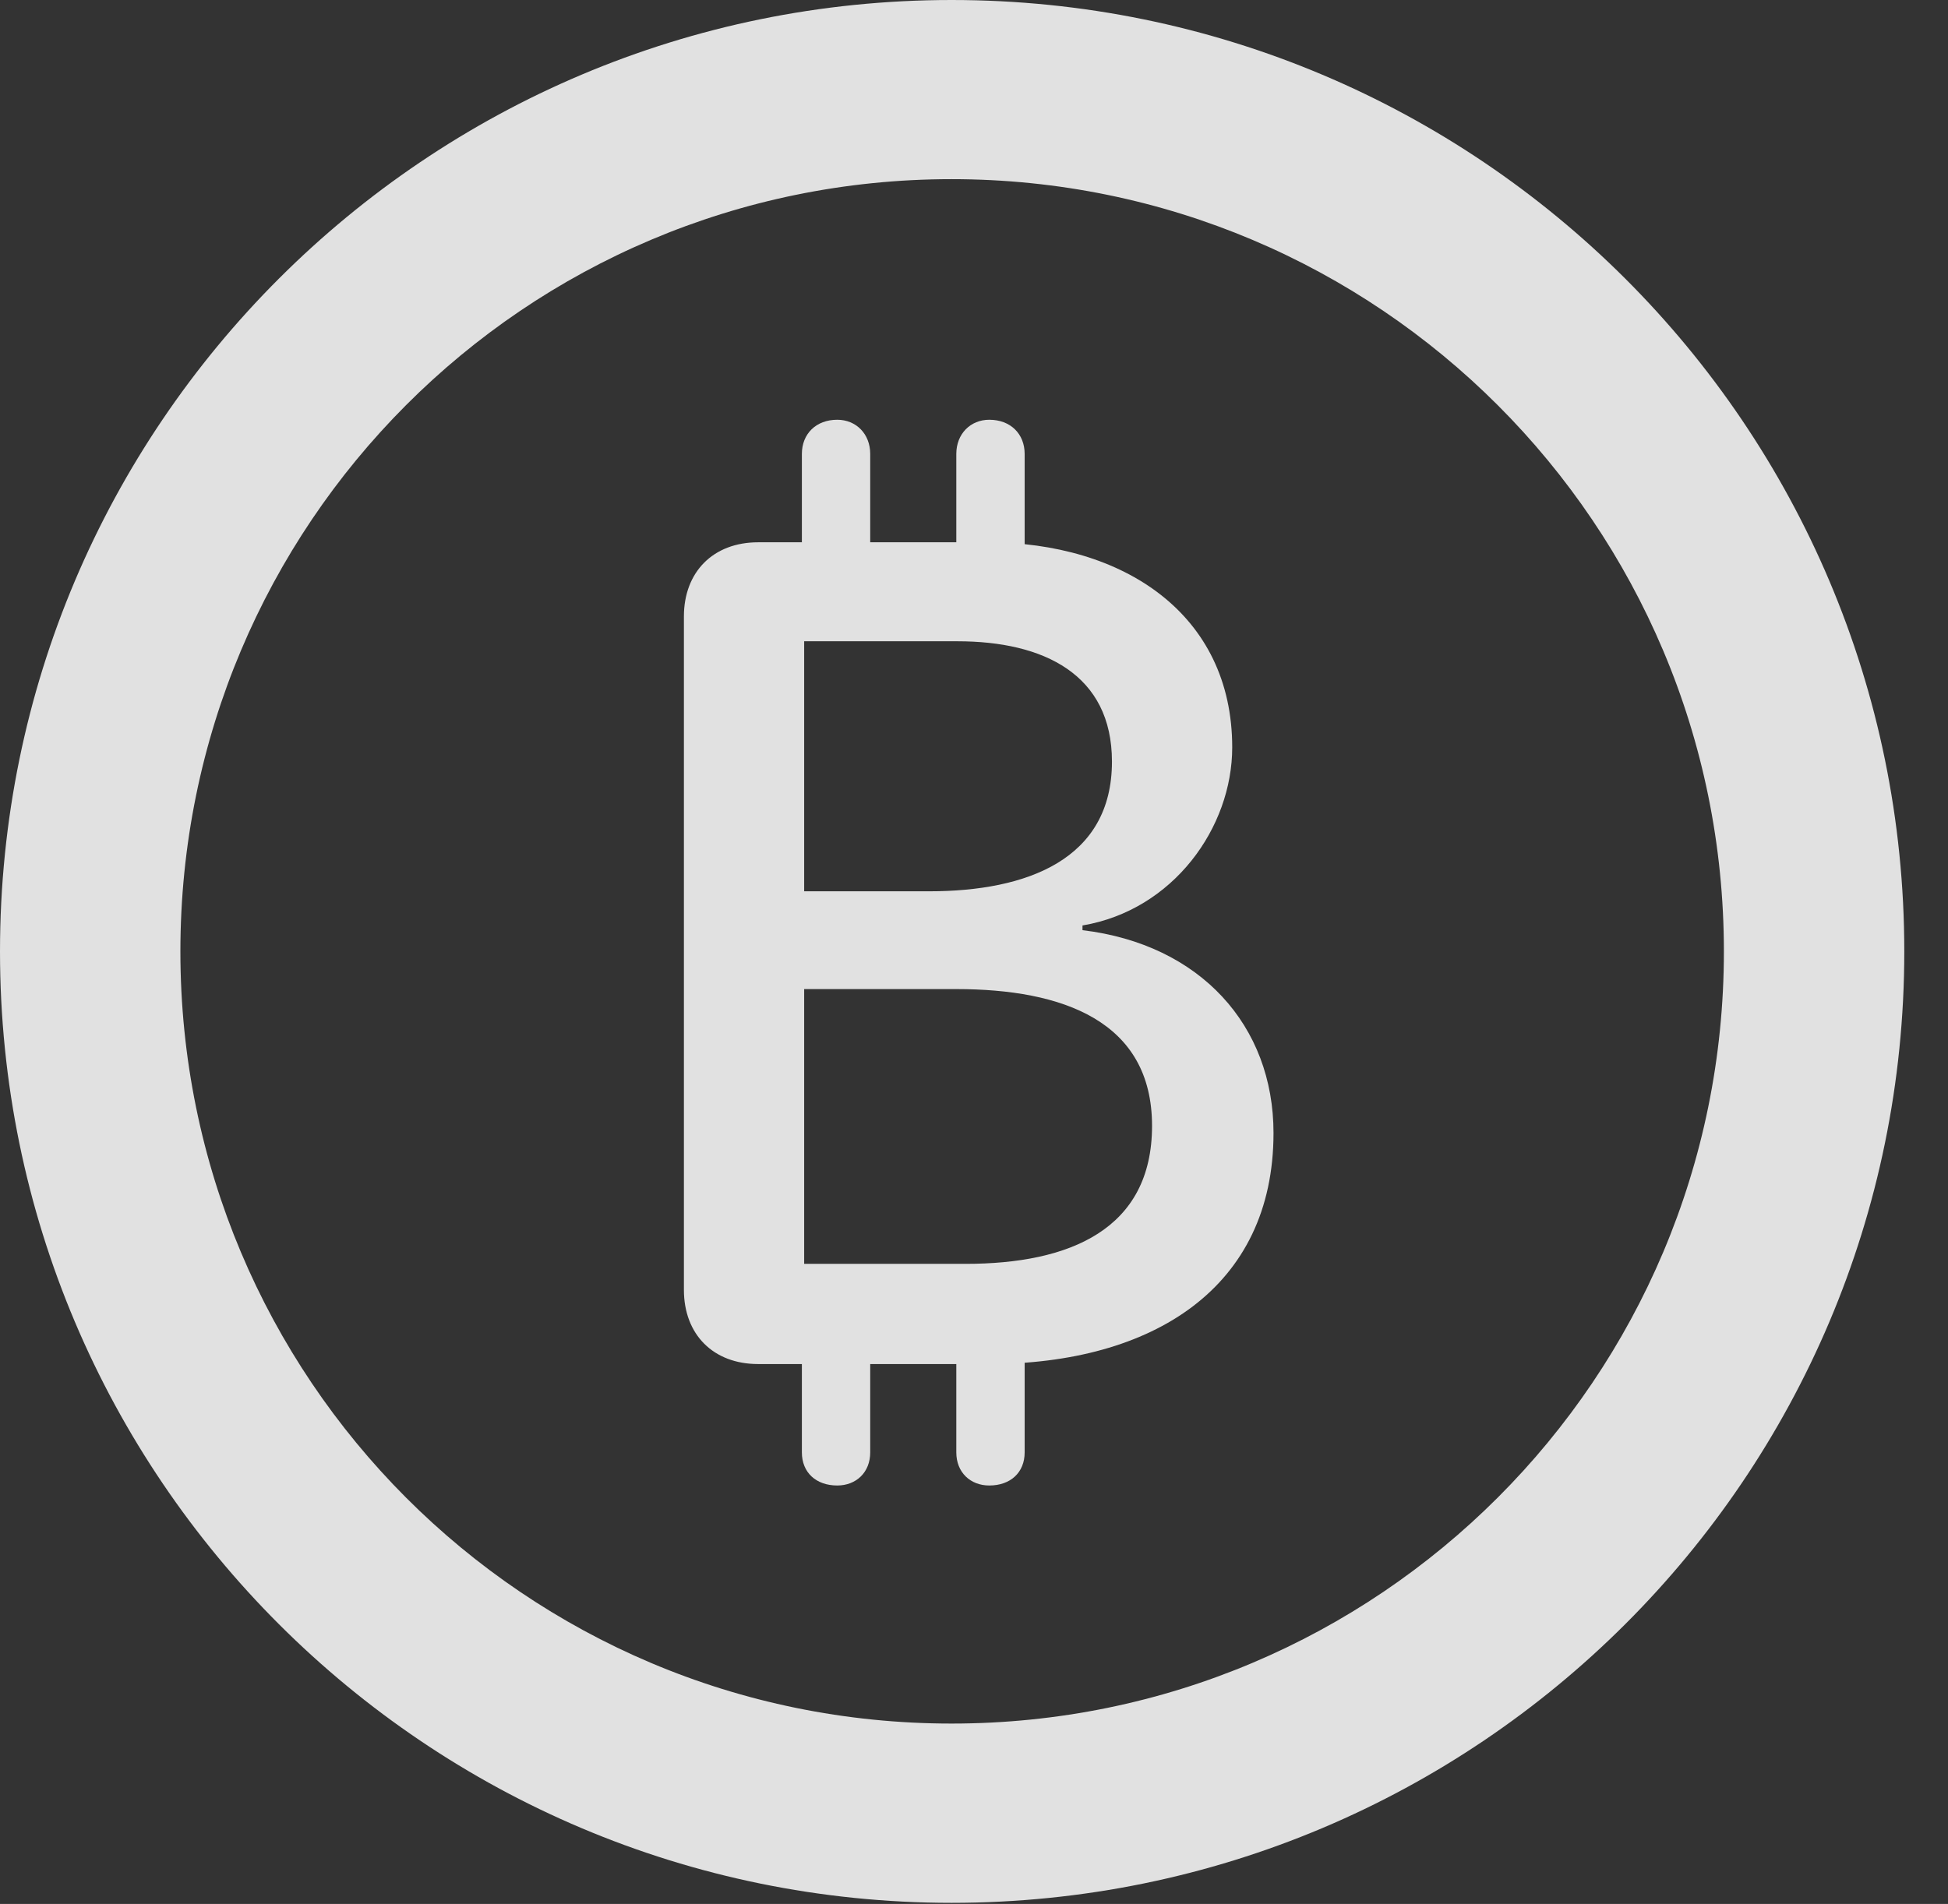 <?xml version="1.0" encoding="UTF-8"?>
<!--Generator: Apple Native CoreSVG 341-->
<!DOCTYPE svg
PUBLIC "-//W3C//DTD SVG 1.1//EN"
       "http://www.w3.org/Graphics/SVG/1.1/DTD/svg11.dtd">
<svg version="1.1" xmlns="http://www.w3.org/2000/svg" xmlns:xlink="http://www.w3.org/1999/xlink" viewBox="0 0 16.133 15.771">
 <rect x="0" y="0" width="16.133" height="15.771" fill="#333333" stroke="none"/>
 <g>
  <rect height="15.771" opacity="0" width="16.133" x="0" y="0"/>
  <path d="M7.881 15.762C12.236 15.762 15.771 12.236 15.771 7.881C15.771 3.525 12.236 0 7.881 0C3.535 0 0 3.525 0 7.881C0 12.236 3.535 15.762 7.881 15.762ZM7.881 14.277C4.346 14.277 1.494 11.416 1.494 7.881C1.494 4.346 4.346 1.484 7.881 1.484C11.416 1.484 14.277 4.346 14.277 7.881C14.277 11.416 11.416 14.277 7.881 14.277Z" fill="white" fill-opacity="0.85"/>
  <path d="M6.279 11.299L8.184 11.299C9.551 11.299 10.547 10.664 10.547 9.385C10.547 8.496 9.941 7.822 8.965 7.705L8.965 7.666C9.717 7.539 10.205 6.855 10.205 6.191C10.205 5.088 9.307 4.492 8.174 4.492L6.279 4.492C5.908 4.492 5.664 4.736 5.664 5.107L5.664 10.684C5.664 11.055 5.908 11.299 6.279 11.299ZM6.66 7.383L6.66 5.312L7.93 5.312C8.643 5.312 9.209 5.586 9.209 6.309C9.209 7.119 8.506 7.383 7.695 7.383ZM6.66 10.469L6.66 8.193L7.92 8.193C8.799 8.193 9.541 8.457 9.541 9.326C9.541 10.185 8.857 10.469 7.998 10.469ZM6.641 4.99L7.207 4.99L7.207 3.76C7.207 3.594 7.09 3.477 6.934 3.477C6.758 3.477 6.641 3.594 6.641 3.76ZM7.92 4.99L8.486 4.99L8.486 3.76C8.486 3.594 8.369 3.477 8.193 3.477C8.037 3.477 7.92 3.594 7.92 3.76ZM6.641 10.801L6.641 12.031C6.641 12.197 6.758 12.305 6.934 12.305C7.09 12.305 7.207 12.197 7.207 12.031L7.207 10.801ZM7.92 10.801L7.92 12.031C7.92 12.197 8.037 12.305 8.193 12.305C8.369 12.305 8.486 12.197 8.486 12.031L8.486 10.801Z" fill="white" fill-opacity="0.85"/>
 </g>
</svg>
